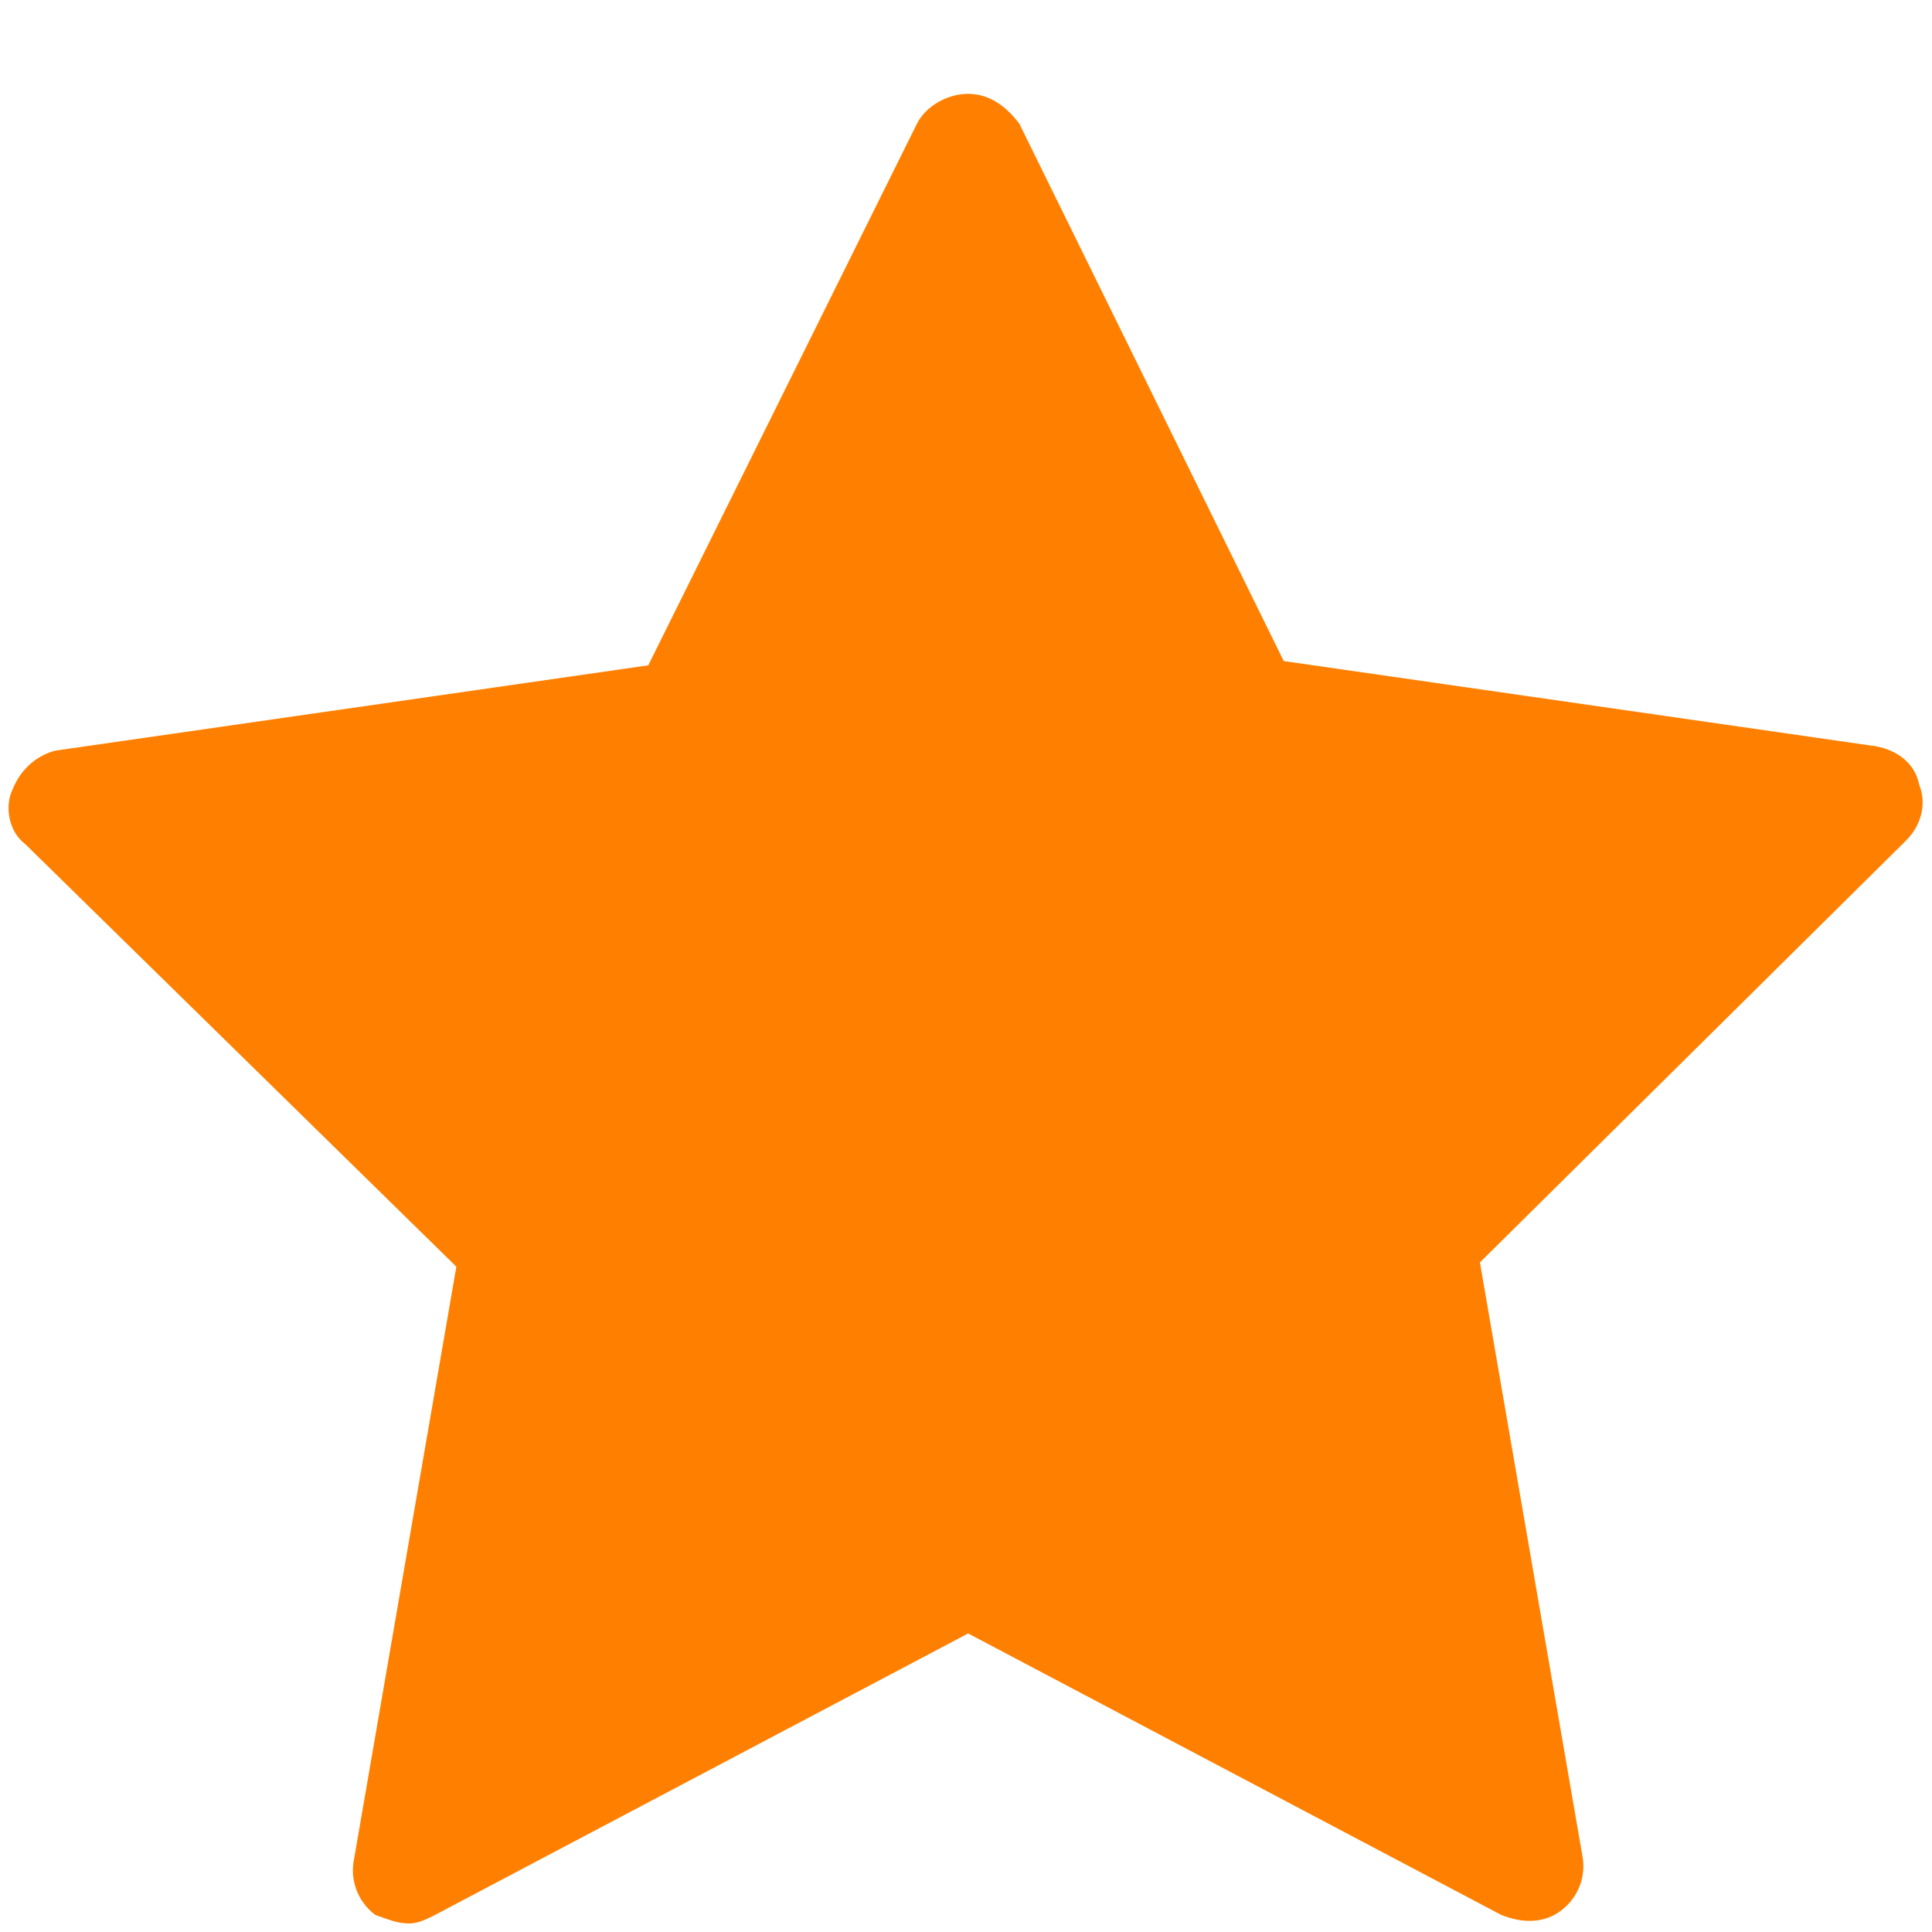 <?xml version="1.0" encoding="utf-8"?>
<!-- Generator: Adobe Illustrator 24.2.3, SVG Export Plug-In . SVG Version: 6.00 Build 0)  -->
<svg version="1.1" id="Capa_1" xmlns="http://www.w3.org/2000/svg" xmlns:xlink="http://www.w3.org/1999/xlink" x="0px" y="0px"
	 viewBox="0 0 45.3 45.3" style="enable-background:new 0 0 45.3 45.3;" xml:space="preserve">
<style type="text/css">
	.st0{fill:#FF8000;}
</style>
<g>
	<path class="st0" d="M22.7,3.5l6.5,13.2l14.6,2.1L33.3,29.2l2.5,14.6l-13.1-6.9L9.6,43.8l2.5-14.6L1.5,18.9l14.6-2.1L22.7,3.5z"/>
	<path class="st0" d="M9.6,45.1c-0.3,0-0.5-0.1-0.8-0.2c-0.4-0.3-0.6-0.8-0.5-1.3l2.4-13.9L0.6,19.8c-0.4-0.3-0.5-0.9-0.3-1.3
		c0.2-0.5,0.6-0.8,1-0.9l13.9-2l6.3-12.7c0.2-0.4,0.7-0.7,1.2-0.7c0,0,0,0,0,0c0.5,0,0.9,0.3,1.2,0.7l6.2,12.6l13.9,2
		c0.5,0.1,0.9,0.4,1,0.9c0.2,0.5,0,1-0.3,1.3l-10,9.9l2.4,13.9c0.1,0.5-0.1,1-0.5,1.3c-0.4,0.3-0.9,0.3-1.4,0.1l-12.5-6.6l-12.5,6.6
		C10,45,9.8,45.1,9.6,45.1z M4.3,19.8l8.7,8.5c0.3,0.3,0.4,0.7,0.4,1.1l-2.1,12l10.8-5.7c0.4-0.2,0.8-0.2,1.2,0l10.8,5.7l-2.1-12
		c-0.1-0.4,0.1-0.8,0.4-1.1l8.7-8.6L29,18c-0.4-0.1-0.8-0.3-1-0.7L22.7,6.4l-5.4,11c-0.2,0.4-0.6,0.6-1,0.7L4.3,19.8z"/>
</g>
</svg>
